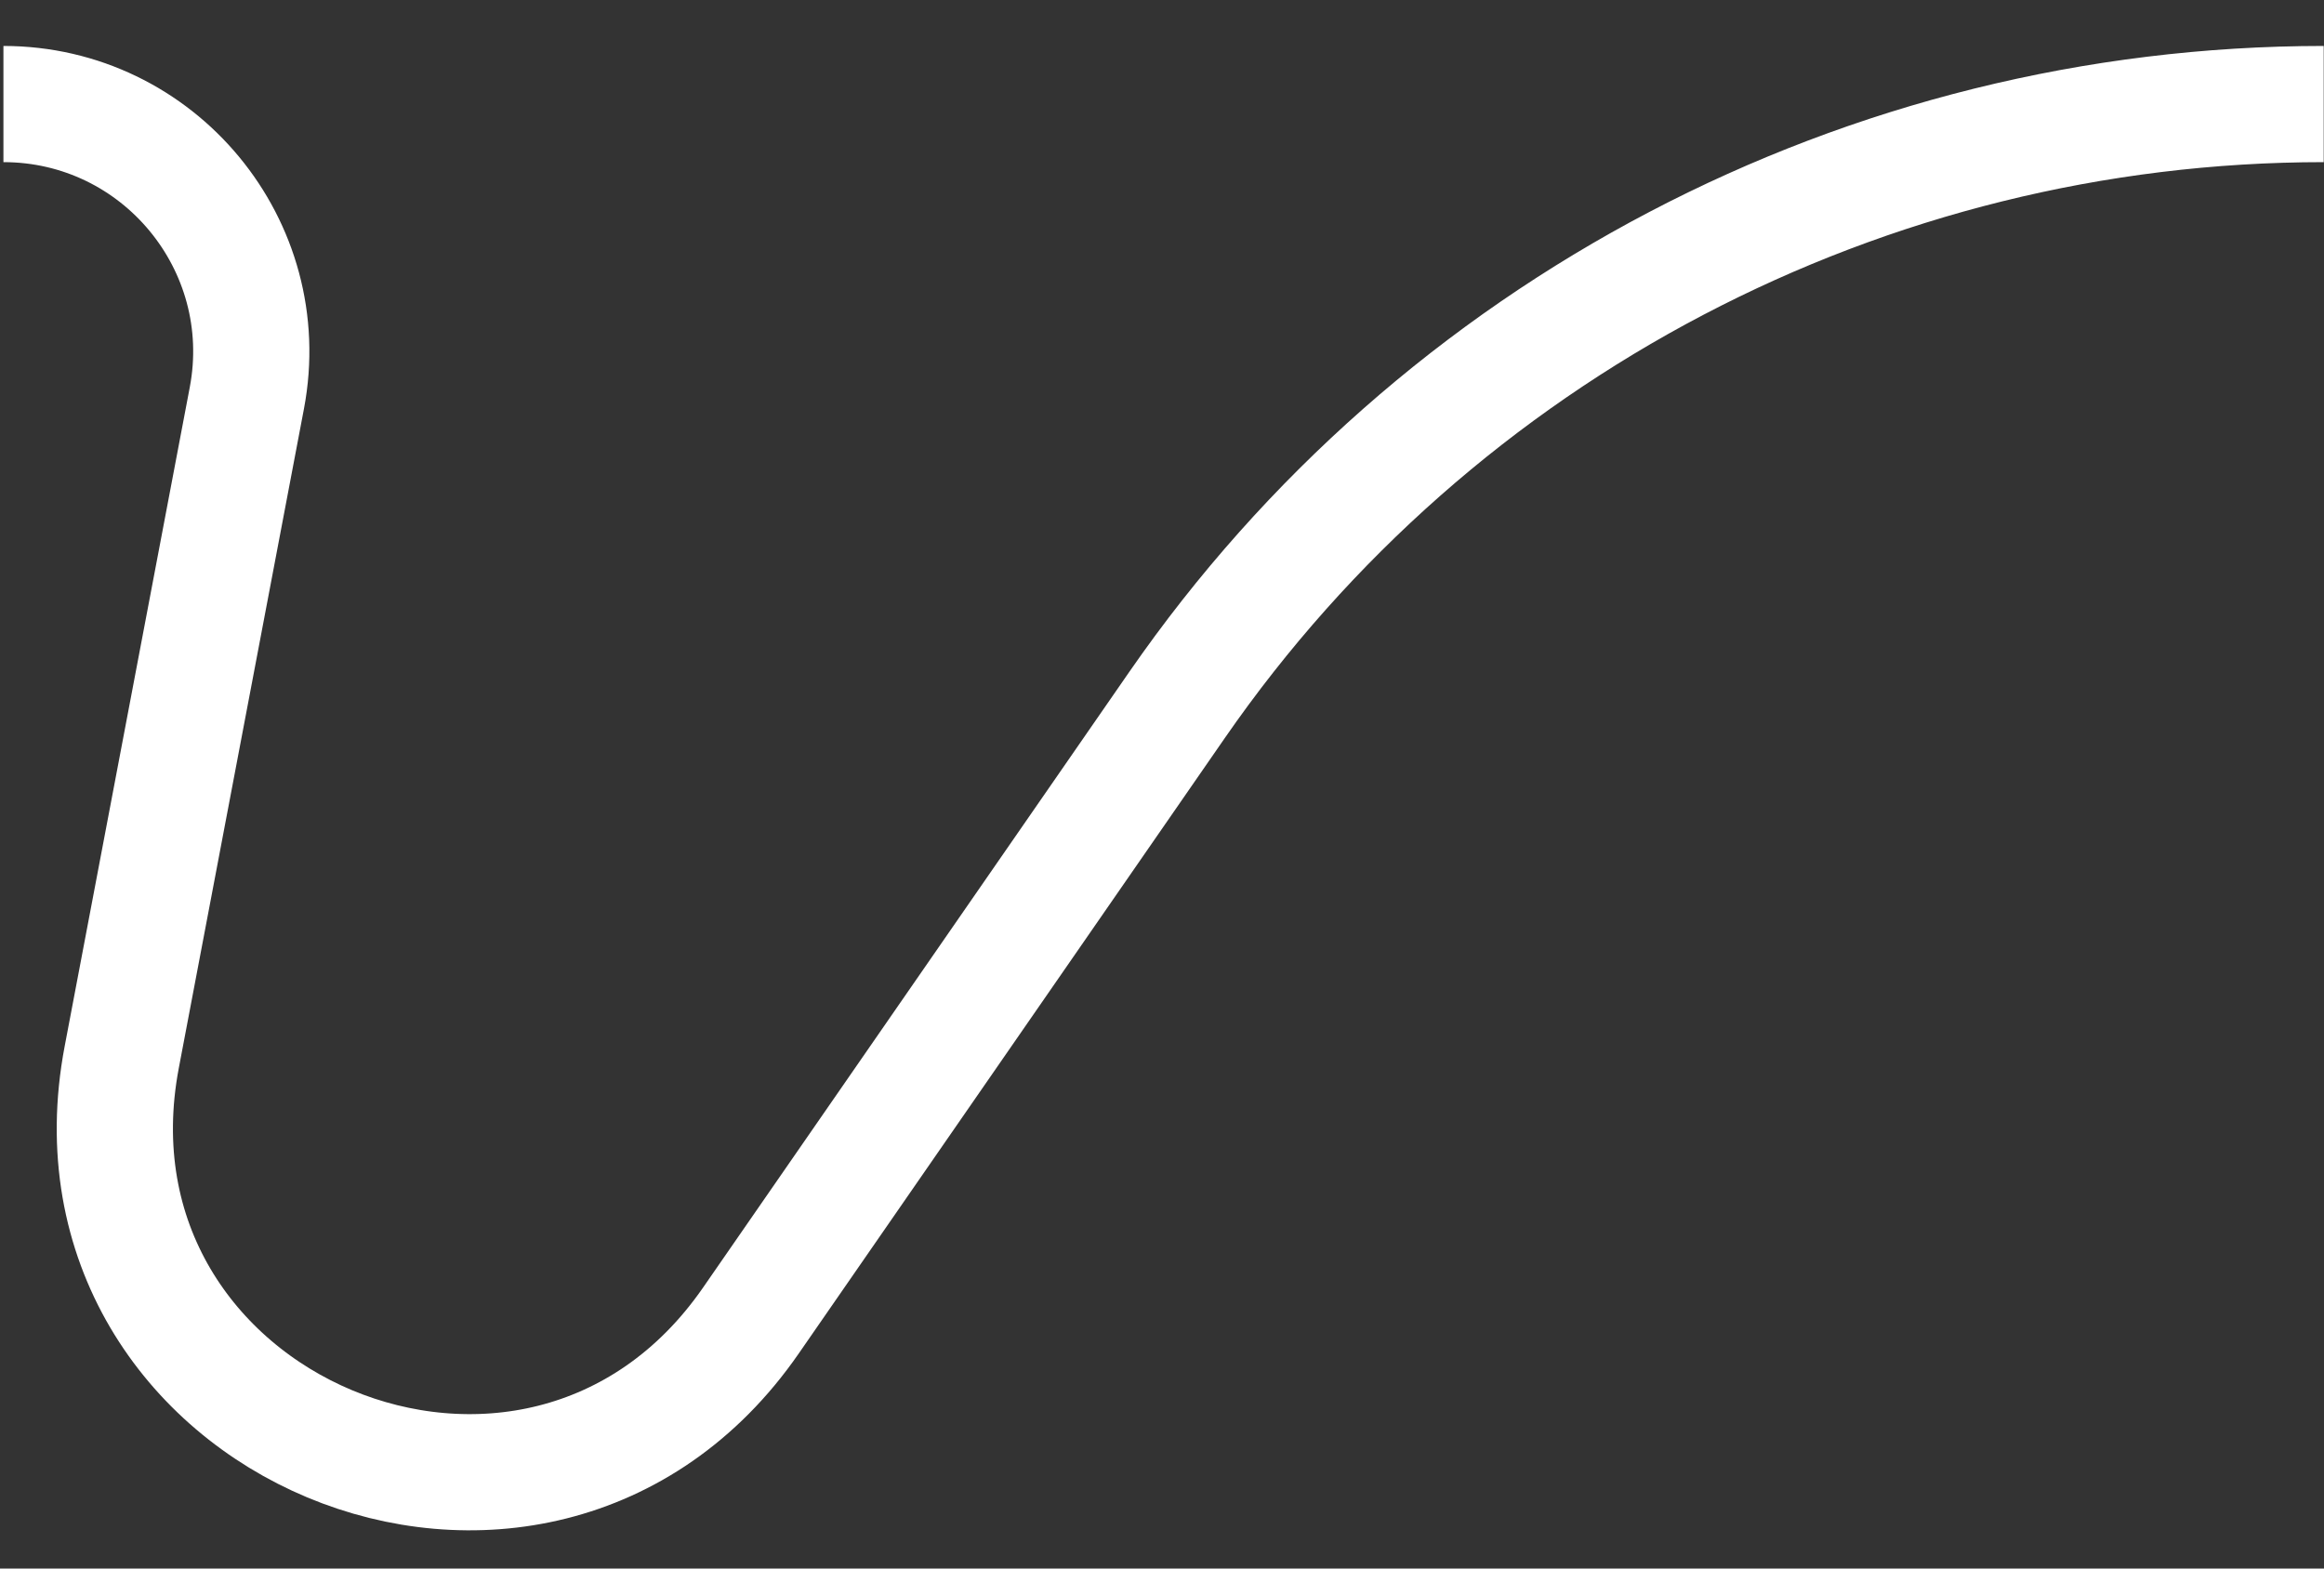 <svg width="40" height="27" viewBox="0 0 40 27" fill="none" xmlns="http://www.w3.org/2000/svg">
<rect x="0" y="0" width="40" height="27" fill="#333333" stroke="none"/>
<path d="M0.059 1.791C2.733 1.791 4.747 4.224 4.249 6.851L2.095 18.199C0.886 24.567 9.234 28.062 12.923 22.733L20.261 12.132C24.743 5.656 32.118 1.791 39.995 1.791" stroke="white" stroke-width="2"/>
</svg>
